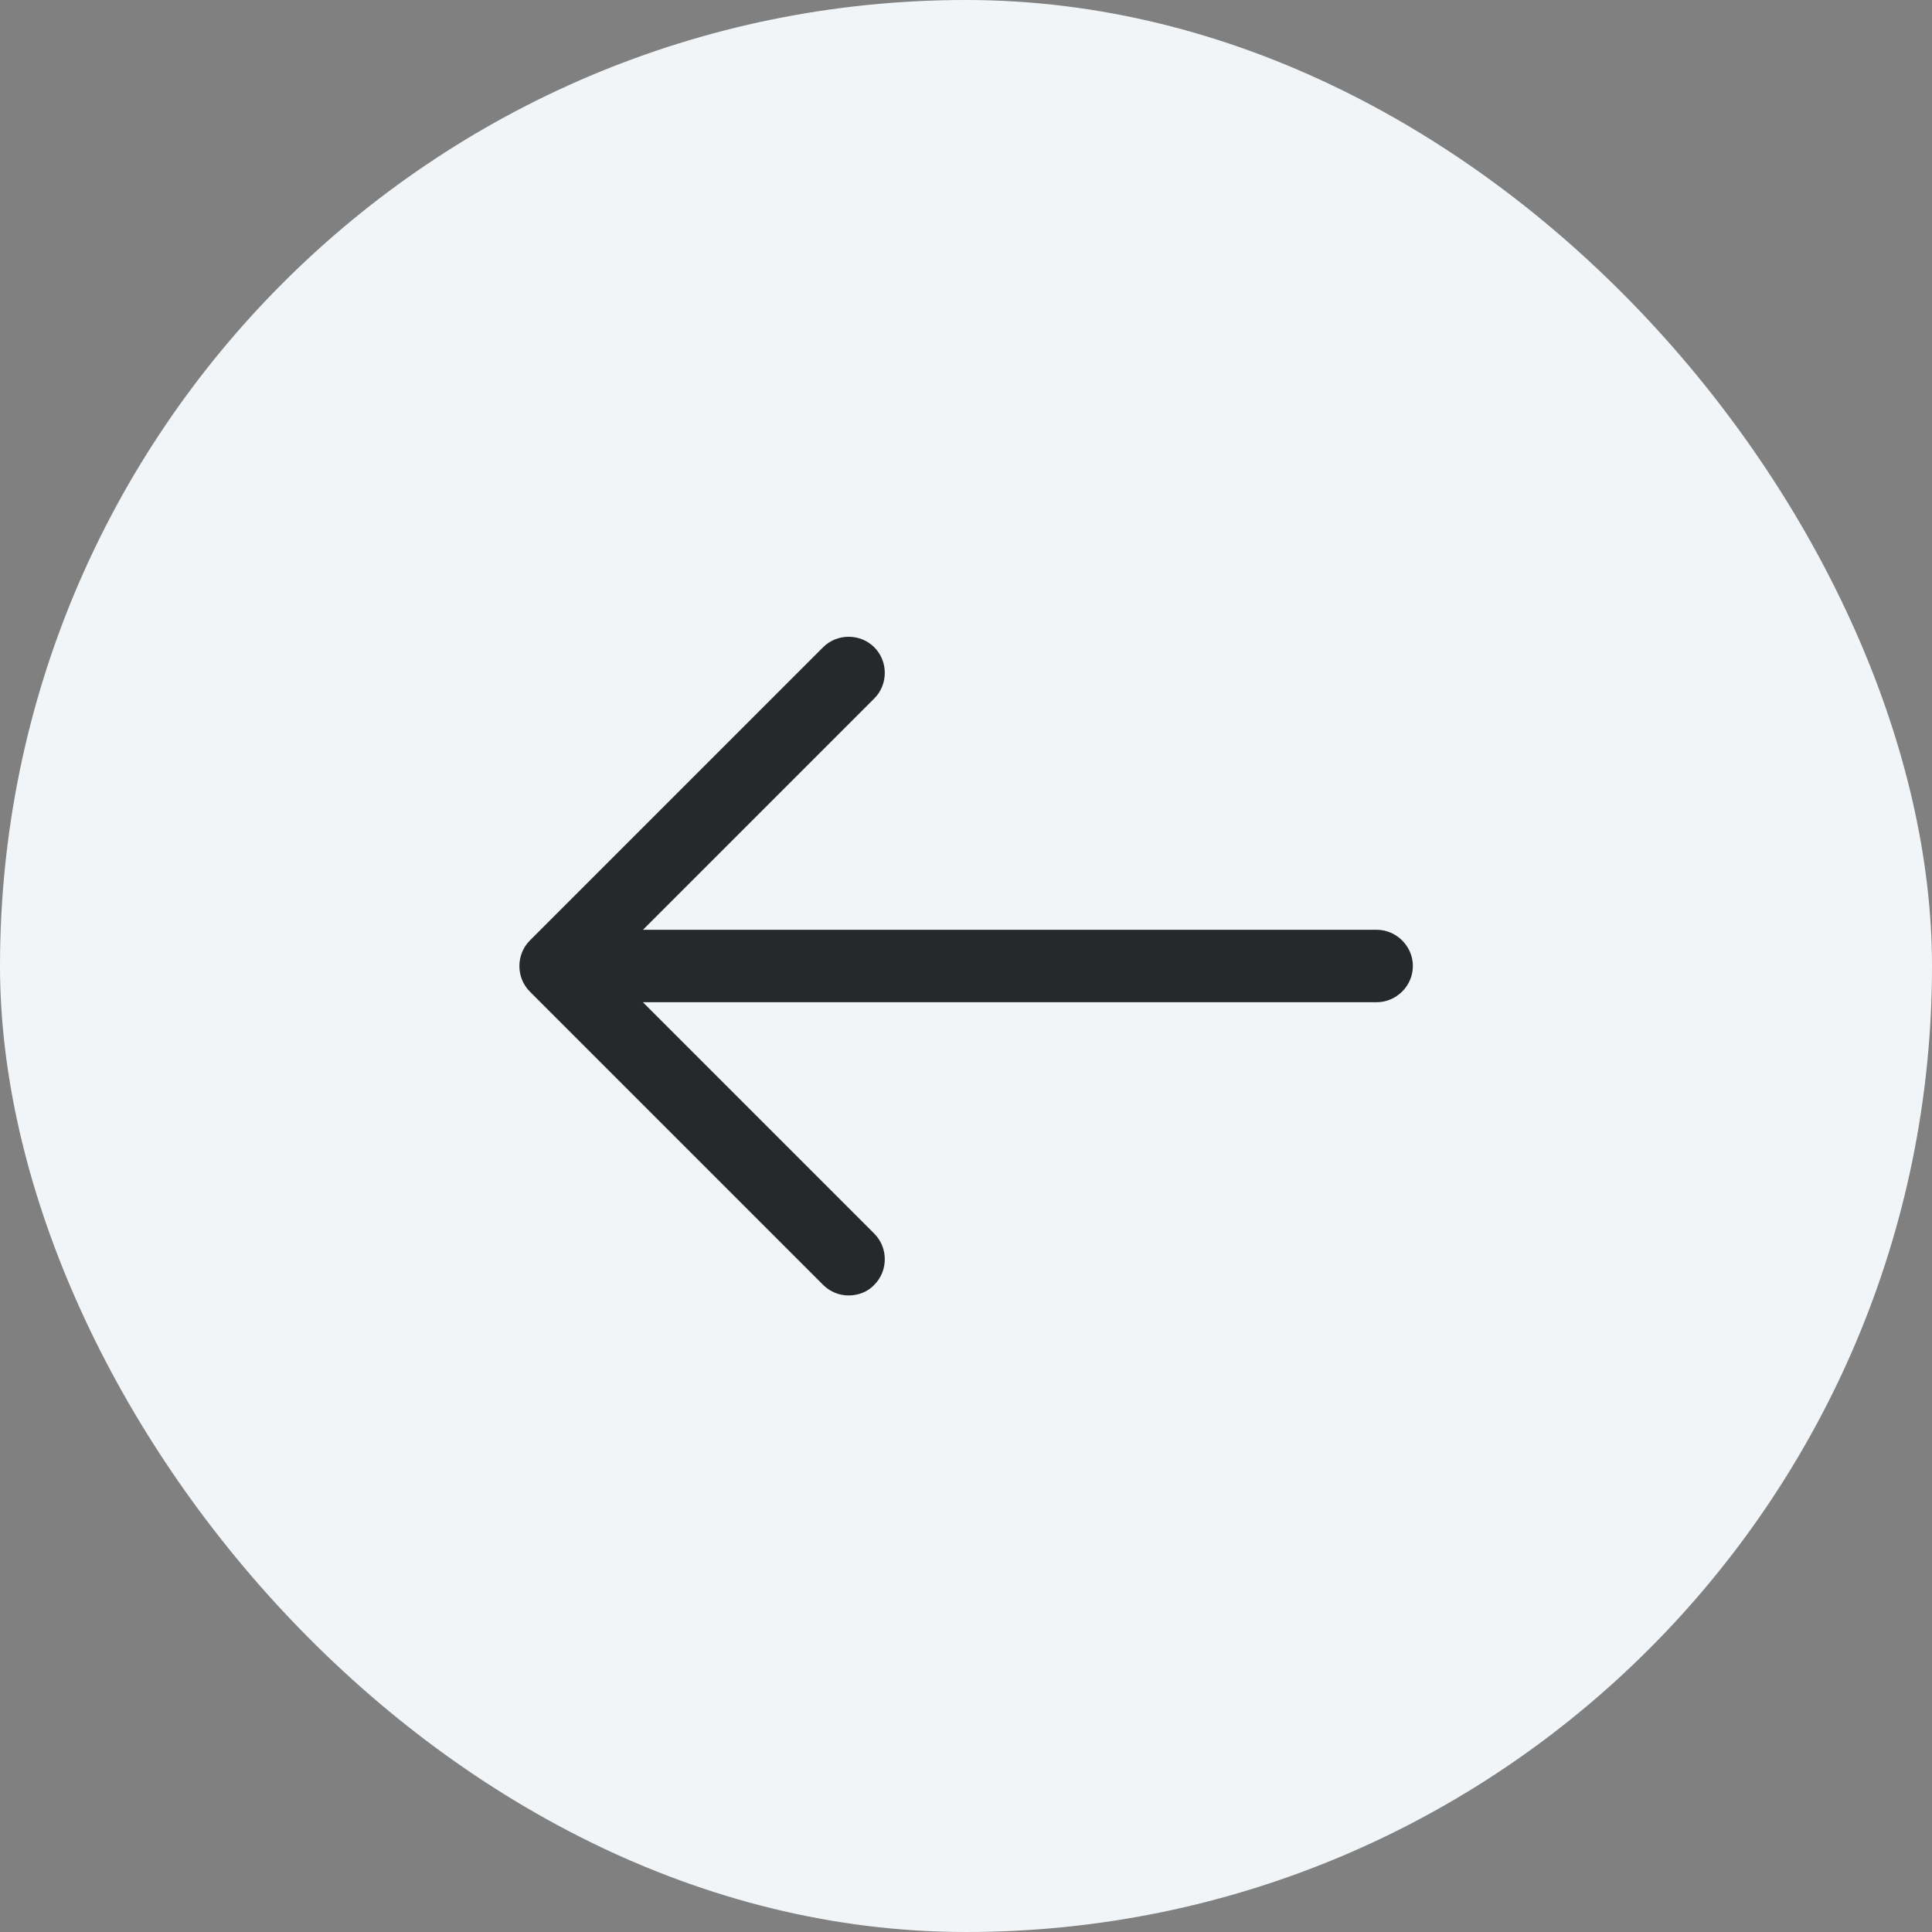 <svg width="40" height="40" viewBox="0 0 40 40" fill="none" xmlns="http://www.w3.org/2000/svg">
<rect x="0" y="0" width="40" height="40" fill="#808080" stroke="none"/>
<rect width="40" height="40" rx="20" fill="#F2F5F7"/>
<path d="M17.571 26.821C17.381 26.821 17.191 26.751 17.041 26.601L10.971 20.531C10.681 20.241 10.681 19.761 10.971 19.471L17.041 13.401C17.331 13.111 17.811 13.111 18.101 13.401C18.391 13.691 18.391 14.171 18.101 14.461L12.561 20.001L18.101 25.541C18.391 25.831 18.391 26.311 18.101 26.601C17.961 26.751 17.761 26.821 17.571 26.821Z" fill="#25292A"/>
<path d="M28.502 20.75H11.672C11.262 20.75 10.922 20.41 10.922 20C10.922 19.59 11.262 19.25 11.672 19.25H28.502C28.912 19.25 29.252 19.59 29.252 20C29.252 20.41 28.912 20.75 28.502 20.75Z" fill="#25292A"/>
</svg>
